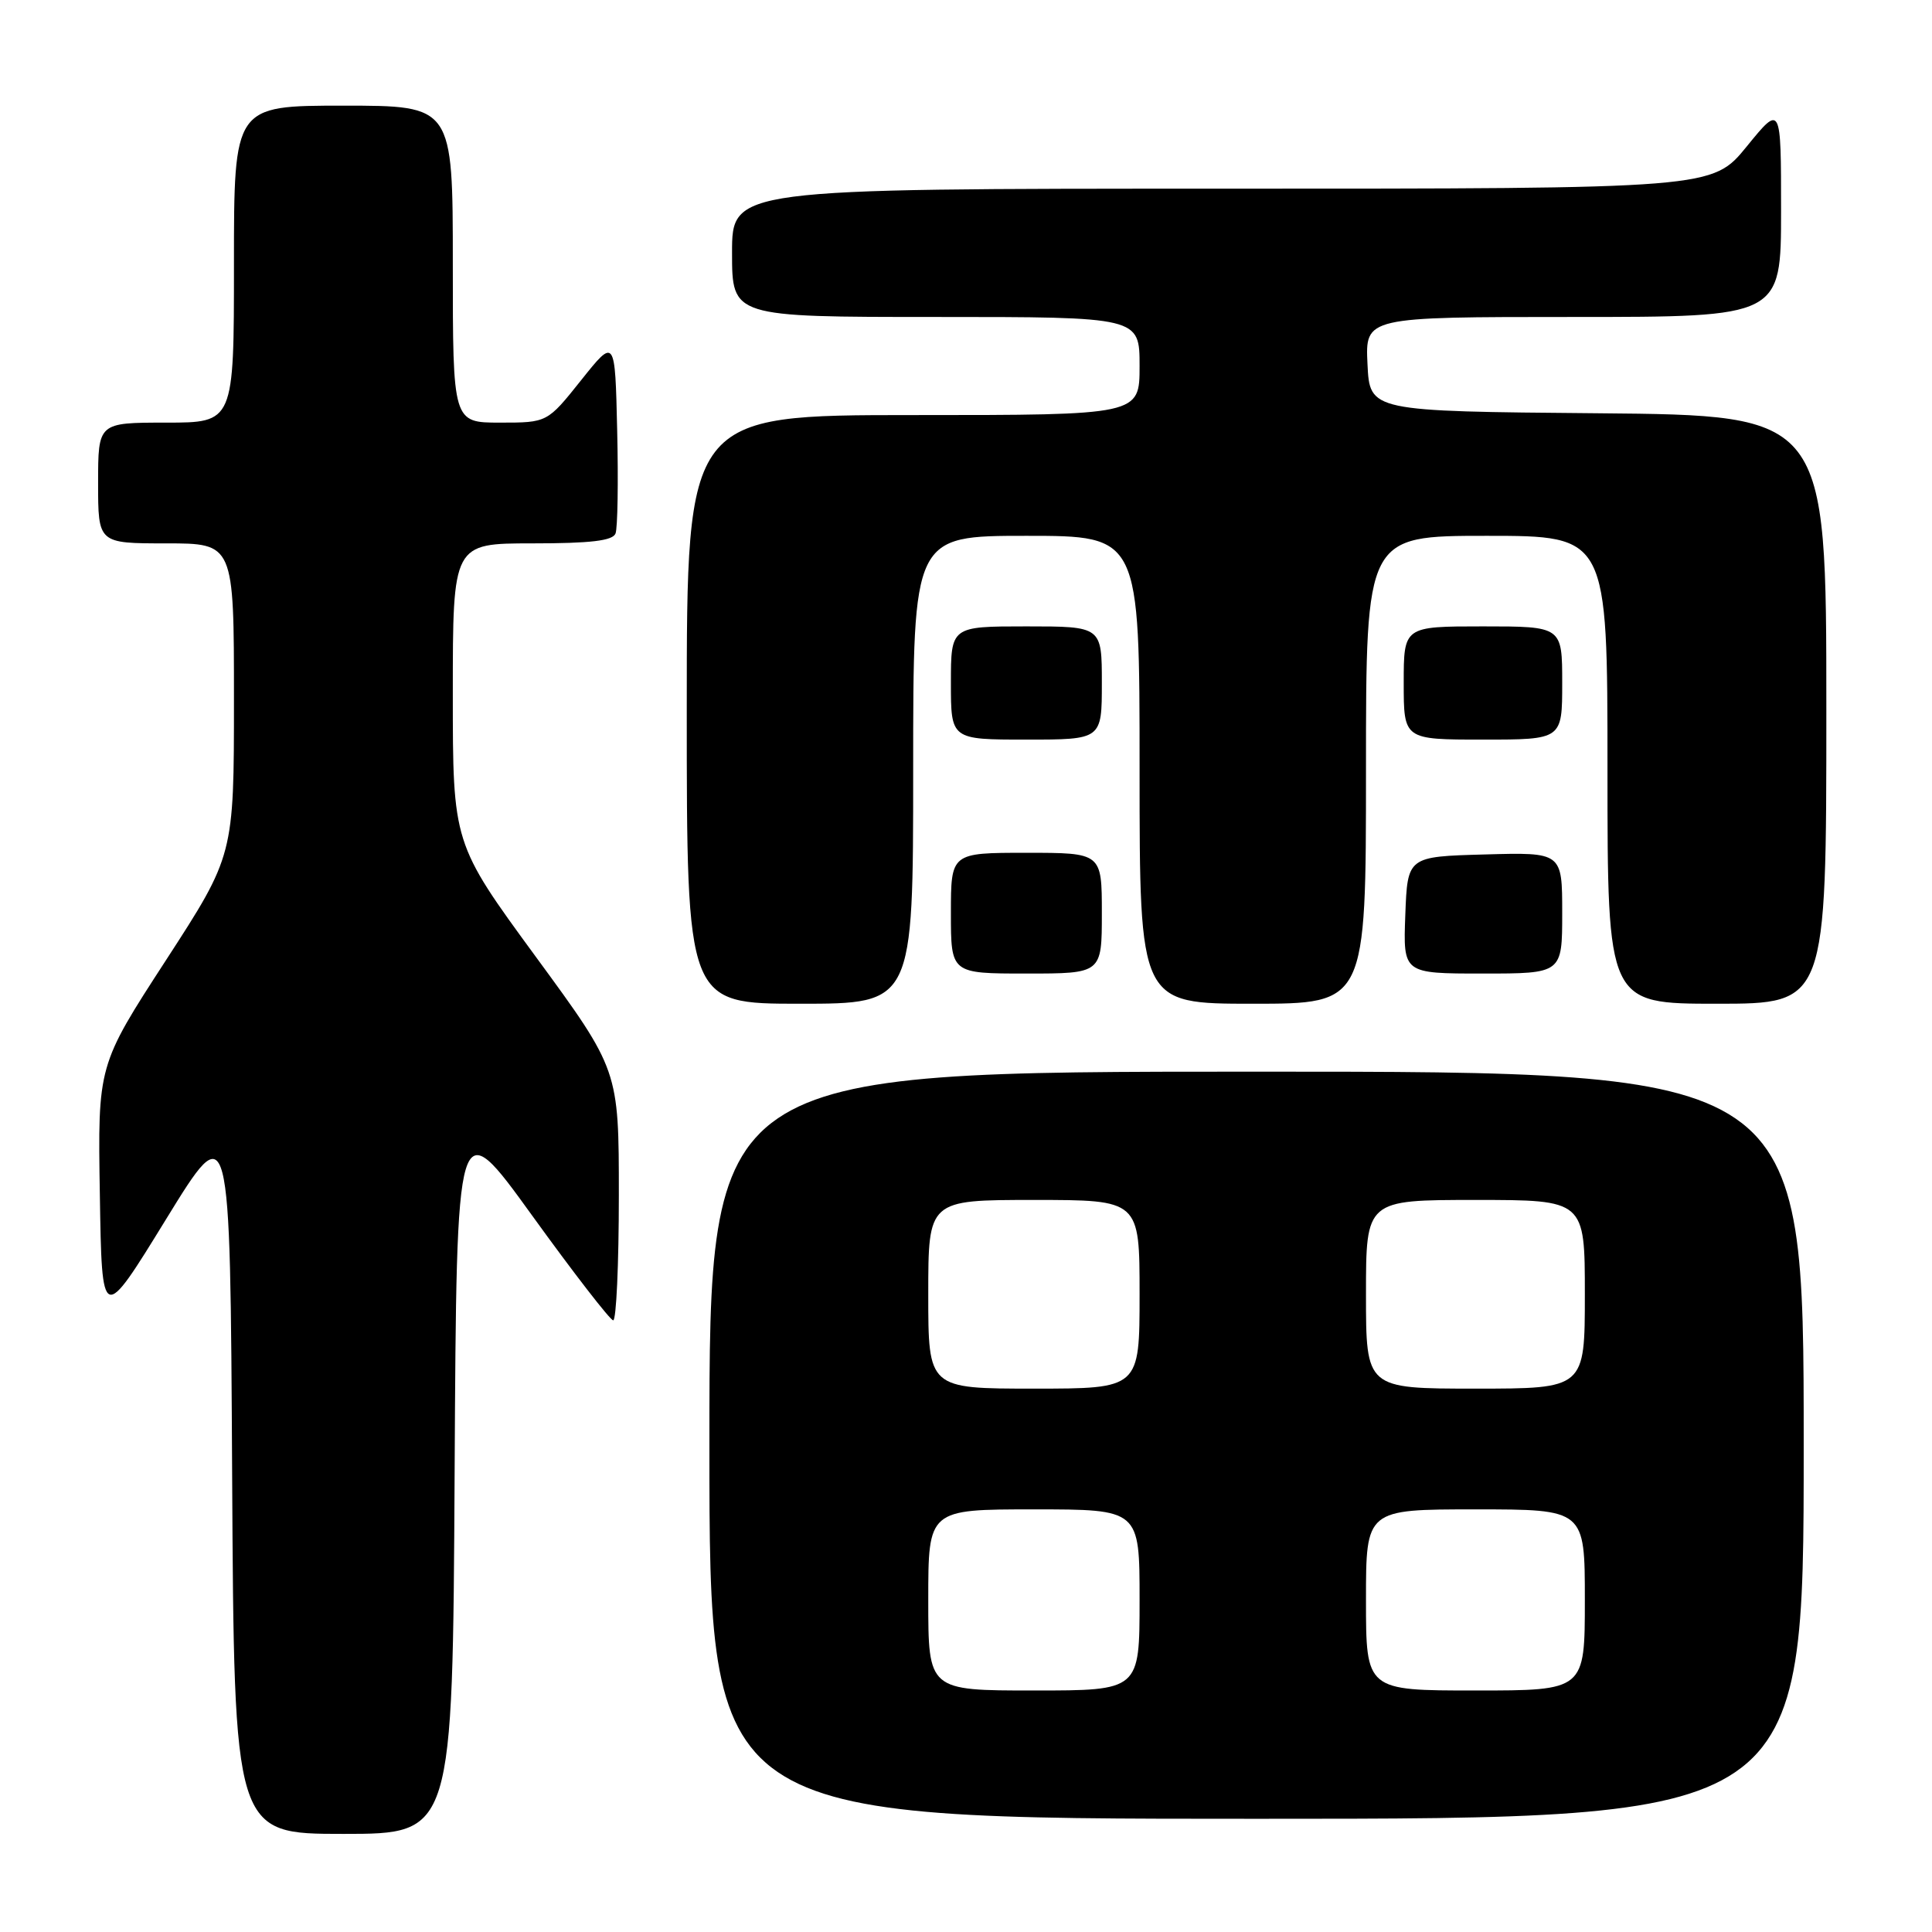 <?xml version="1.0" encoding="UTF-8" standalone="no"?>
<!DOCTYPE svg PUBLIC "-//W3C//DTD SVG 1.1//EN" "http://www.w3.org/Graphics/SVG/1.1/DTD/svg11.dtd" >
<svg xmlns="http://www.w3.org/2000/svg" xmlns:xlink="http://www.w3.org/1999/xlink" version="1.1" viewBox="0 0 256 256">
 <g >
 <path fill="currentColor"
d=" M 60.24 195.10 C 60.50 147.21 60.50 147.21 70.50 161.05 C 76.00 168.67 80.84 174.92 81.25 174.95 C 81.66 174.98 82.00 167.53 82.00 158.40 C 82.00 141.79 82.00 141.79 71.00 126.78 C 60.00 111.76 60.00 111.76 60.00 91.88 C 60.00 72.00 60.00 72.00 70.53 72.00 C 78.27 72.00 81.20 71.65 81.56 70.69 C 81.84 69.98 81.94 63.84 81.78 57.06 C 81.50 44.74 81.50 44.74 77.01 50.37 C 72.52 56.00 72.52 56.00 66.26 56.00 C 60.00 56.00 60.00 56.00 60.00 35.00 C 60.00 14.00 60.00 14.00 45.50 14.00 C 31.00 14.00 31.00 14.00 31.00 35.00 C 31.00 56.00 31.00 56.00 22.00 56.00 C 13.00 56.00 13.00 56.00 13.00 64.00 C 13.00 72.00 13.00 72.00 22.00 72.00 C 31.00 72.00 31.00 72.00 31.00 92.67 C 31.00 113.34 31.00 113.34 21.98 127.25 C 12.95 141.16 12.95 141.16 13.23 158.28 C 13.50 175.39 13.50 175.39 22.00 161.56 C 30.50 147.73 30.50 147.73 30.76 195.36 C 31.02 243.00 31.02 243.00 45.50 243.00 C 59.98 243.00 59.98 243.00 60.24 195.10 Z  M 239.00 191.50 C 239.00 142.00 239.00 142.00 166.50 142.00 C 94.00 142.00 94.00 142.00 94.00 191.50 C 94.00 241.00 94.00 241.00 166.50 241.00 C 239.00 241.00 239.00 241.00 239.00 191.50 Z  M 121.00 102.00 C 121.00 71.00 121.00 71.00 136.00 71.00 C 151.00 71.00 151.00 71.00 151.00 102.00 C 151.00 133.00 151.00 133.00 166.00 133.00 C 181.00 133.00 181.00 133.00 181.00 102.00 C 181.00 71.00 181.00 71.00 197.00 71.00 C 213.00 71.00 213.00 71.00 213.00 102.00 C 213.00 133.00 213.00 133.00 227.50 133.00 C 242.00 133.00 242.00 133.00 242.00 94.01 C 242.00 55.03 242.00 55.03 211.75 54.76 C 181.50 54.50 181.50 54.50 181.20 48.25 C 180.90 42.00 180.90 42.00 208.45 42.00 C 236.00 42.00 236.00 42.00 236.00 27.91 C 236.00 13.82 236.00 13.82 231.45 19.41 C 226.89 25.00 226.89 25.00 161.95 25.00 C 97.00 25.00 97.00 25.00 97.00 33.50 C 97.00 42.00 97.00 42.00 124.00 42.00 C 151.00 42.00 151.00 42.00 151.00 48.50 C 151.00 55.00 151.00 55.00 121.00 55.00 C 91.00 55.00 91.00 55.00 91.00 94.00 C 91.00 133.00 91.00 133.00 106.00 133.00 C 121.00 133.00 121.00 133.00 121.00 102.00 Z  M 146.00 121.00 C 146.00 113.00 146.00 113.00 136.00 113.00 C 126.00 113.00 126.00 113.00 126.00 121.00 C 126.00 129.00 126.00 129.00 136.00 129.00 C 146.00 129.00 146.00 129.00 146.00 121.00 Z  M 207.00 120.97 C 207.00 112.93 207.00 112.93 196.75 113.22 C 186.50 113.50 186.50 113.50 186.21 121.25 C 185.92 129.00 185.92 129.00 196.46 129.00 C 207.00 129.00 207.00 129.00 207.00 120.97 Z  M 146.00 90.50 C 146.00 83.00 146.00 83.00 136.00 83.00 C 126.00 83.00 126.00 83.00 126.00 90.50 C 126.00 98.00 126.00 98.00 136.00 98.00 C 146.00 98.00 146.00 98.00 146.00 90.50 Z  M 207.00 90.50 C 207.00 83.00 207.00 83.00 196.50 83.00 C 186.00 83.00 186.00 83.00 186.00 90.50 C 186.00 98.00 186.00 98.00 196.50 98.00 C 207.00 98.00 207.00 98.00 207.00 90.50 Z  M 123.00 212.00 C 123.00 200.00 123.00 200.00 137.00 200.00 C 151.00 200.00 151.00 200.00 151.00 212.00 C 151.00 224.00 151.00 224.00 137.00 224.00 C 123.00 224.00 123.00 224.00 123.00 212.00 Z  M 181.00 212.00 C 181.00 200.00 181.00 200.00 195.50 200.00 C 210.00 200.00 210.00 200.00 210.00 212.00 C 210.00 224.00 210.00 224.00 195.50 224.00 C 181.00 224.00 181.00 224.00 181.00 212.00 Z  M 123.00 171.50 C 123.00 159.00 123.00 159.00 137.00 159.00 C 151.00 159.00 151.00 159.00 151.00 171.50 C 151.00 184.00 151.00 184.00 137.00 184.00 C 123.00 184.00 123.00 184.00 123.00 171.50 Z  M 181.00 171.50 C 181.00 159.00 181.00 159.00 195.50 159.00 C 210.00 159.00 210.00 159.00 210.00 171.50 C 210.00 184.00 210.00 184.00 195.50 184.00 C 181.00 184.00 181.00 184.00 181.00 171.50 Z "/>
</g>
</svg>